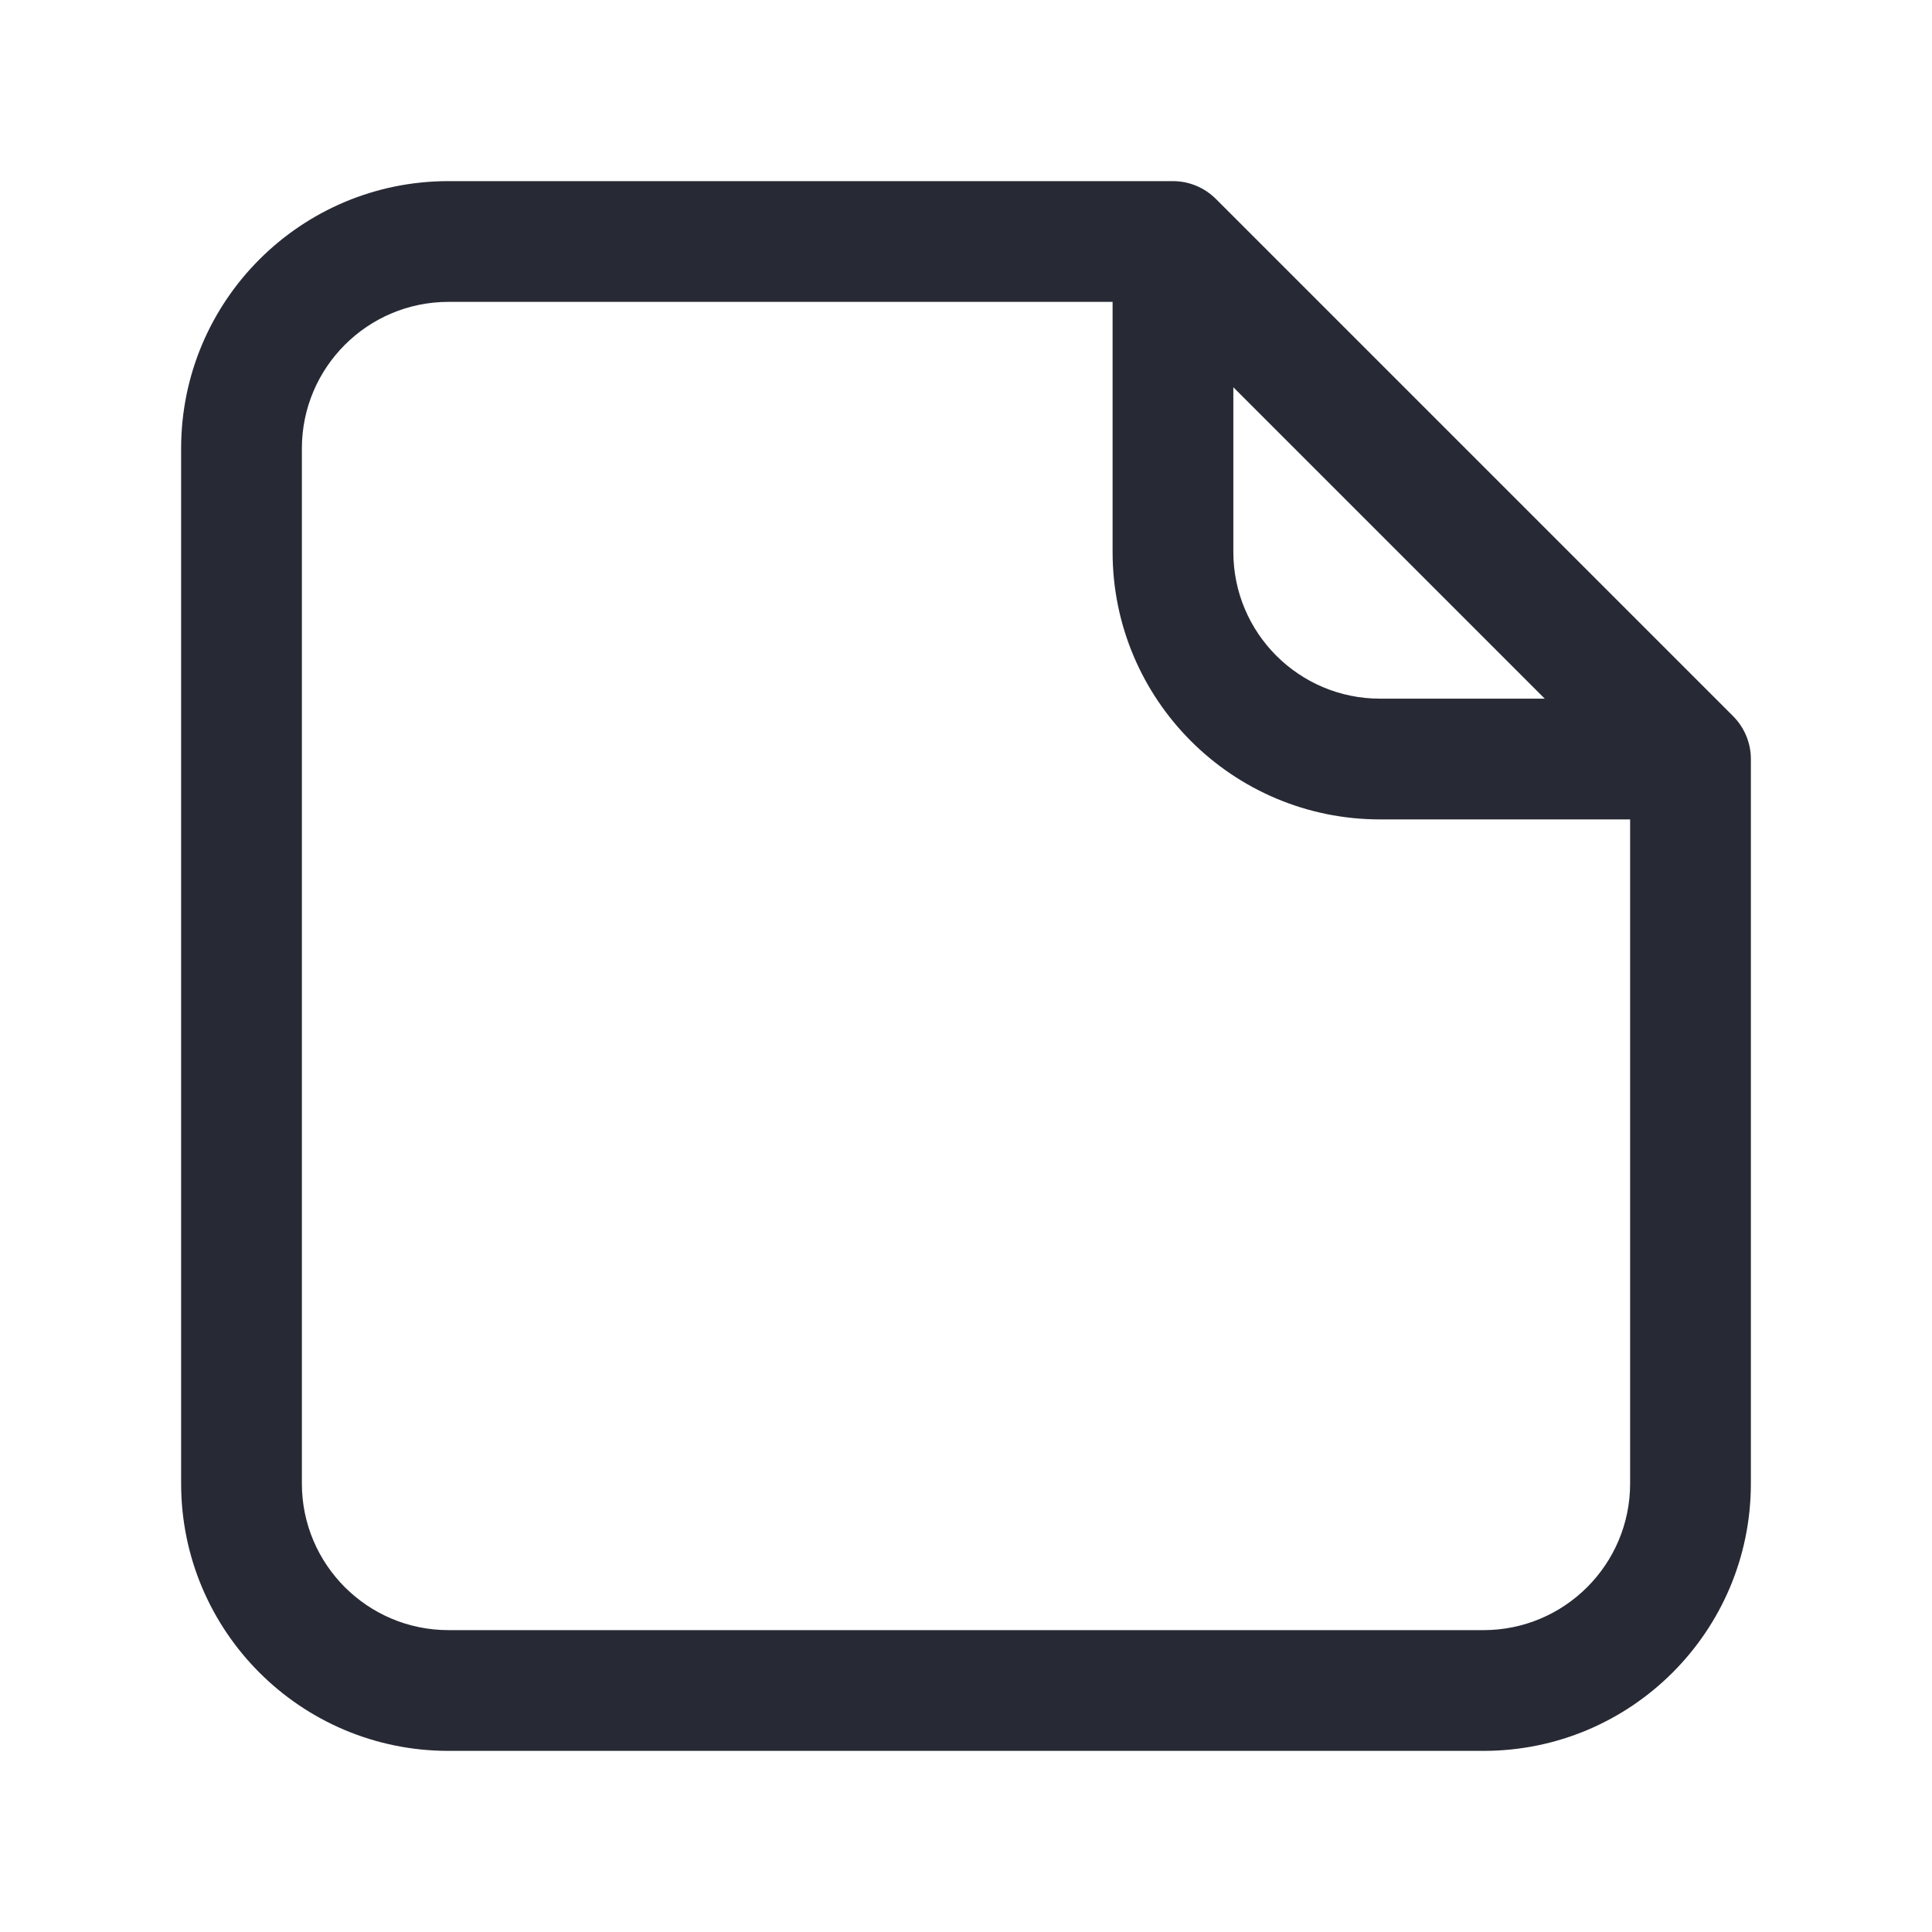 <svg width="16" height="16" viewBox="0 0 16 16" fill="none" xmlns="http://www.w3.org/2000/svg">
<path fill-rule="evenodd" clip-rule="evenodd" d="M3.714 2.5C3.044 2.5 2.5 3.044 2.5 3.714V12.286C2.5 12.956 3.044 13.5 3.714 13.5H12.286C12.956 13.5 13.5 12.956 13.5 12.286V6.786H11.429C10.206 6.786 9.214 5.794 9.214 4.571V2.5H3.714ZM10.214 3.207L12.793 5.786H11.429C10.758 5.786 10.214 5.242 10.214 4.571V3.207ZM1.5 3.714C1.5 2.491 2.491 1.5 3.714 1.5H9.714C9.847 1.5 9.974 1.553 10.068 1.646L14.354 5.932C14.447 6.026 14.5 6.153 14.5 6.286V12.286C14.5 13.509 13.509 14.5 12.286 14.5H3.714C2.491 14.5 1.5 13.509 1.5 12.286V3.714Z" fill="#272A35"/>
</svg>
